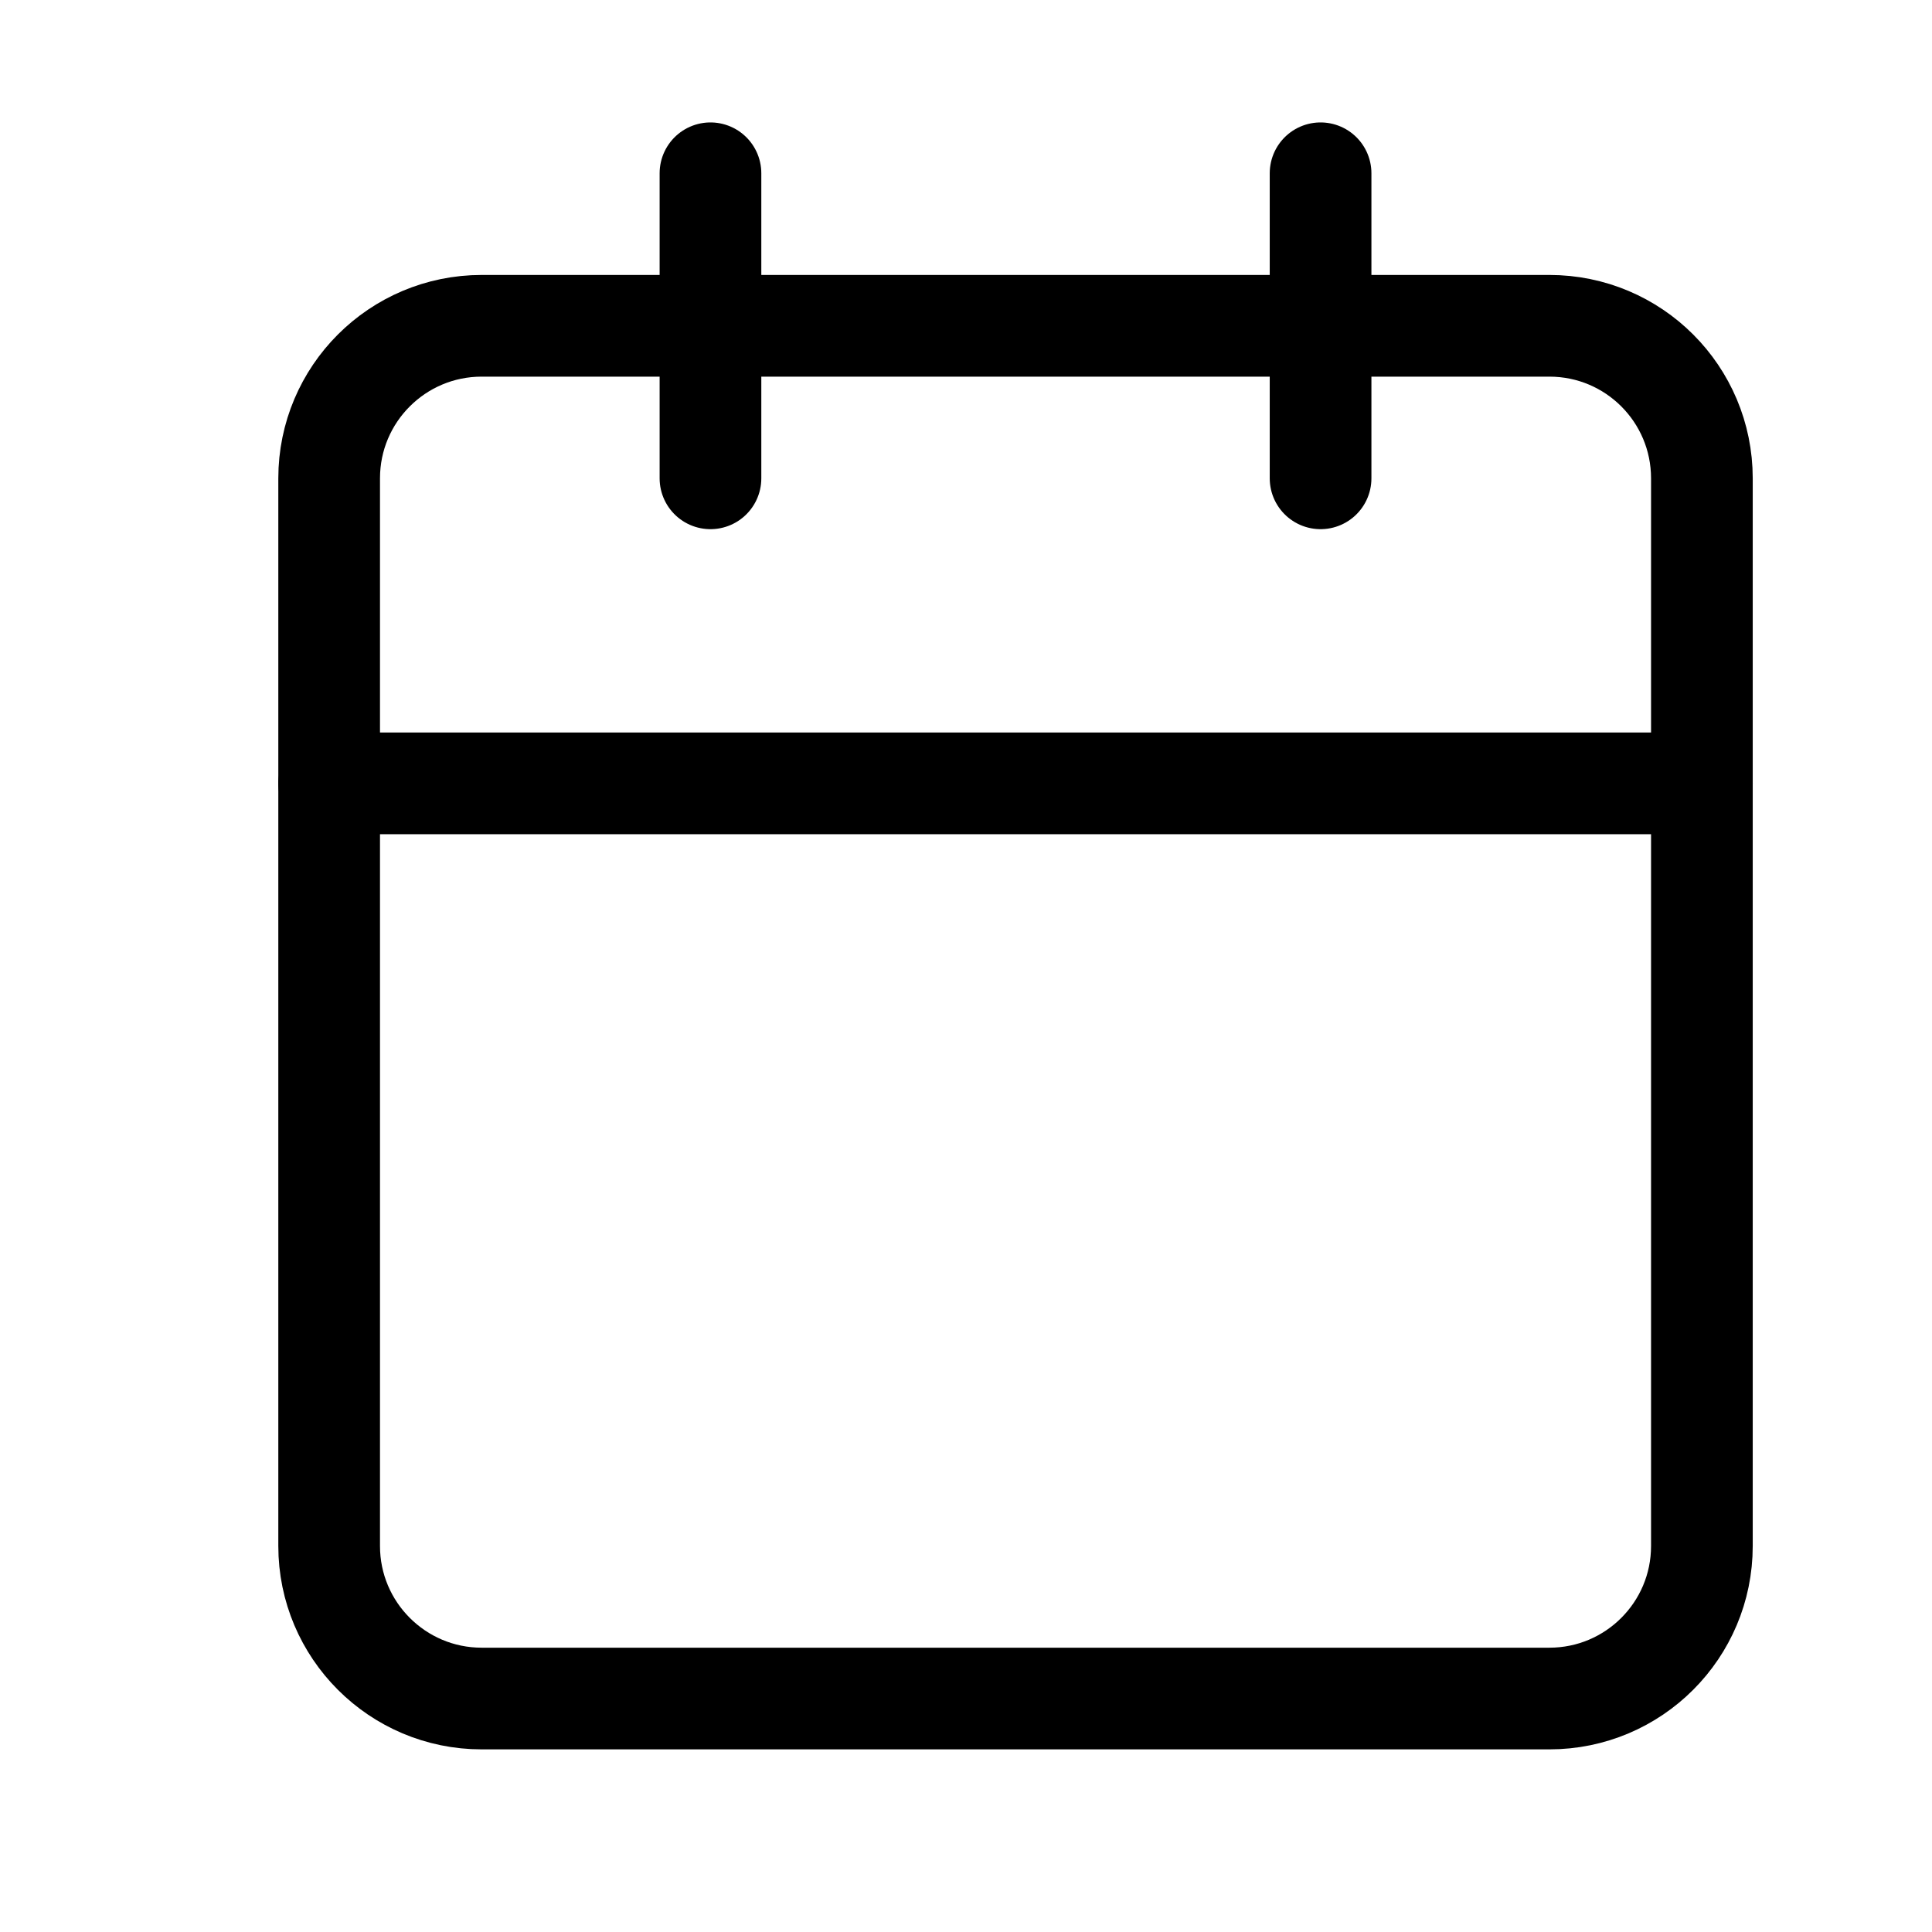 <svg width="19" height="19" viewBox="0 0 19 19" fill="none" xmlns="http://www.w3.org/2000/svg">
<path d="M15.237 3.204H4.737C3.909 3.204 3.237 3.875 3.237 4.704V15.204C3.237 16.032 3.909 16.704 4.737 16.704H15.237C16.066 16.704 16.737 16.032 16.737 15.204V4.704C16.737 3.875 16.066 3.204 15.237 3.204Z" stroke="black" stroke-linecap="round" stroke-linejoin="round"/>
<path d="M12.987 1.704V4.704" stroke="black" stroke-linecap="round" stroke-linejoin="round"/>
<path d="M6.987 1.704V4.704" stroke="black" stroke-linecap="round" stroke-linejoin="round"/>
<path d="M3.237 7.704H16.737" stroke="black" stroke-linecap="round" stroke-linejoin="round"/>
</svg>
